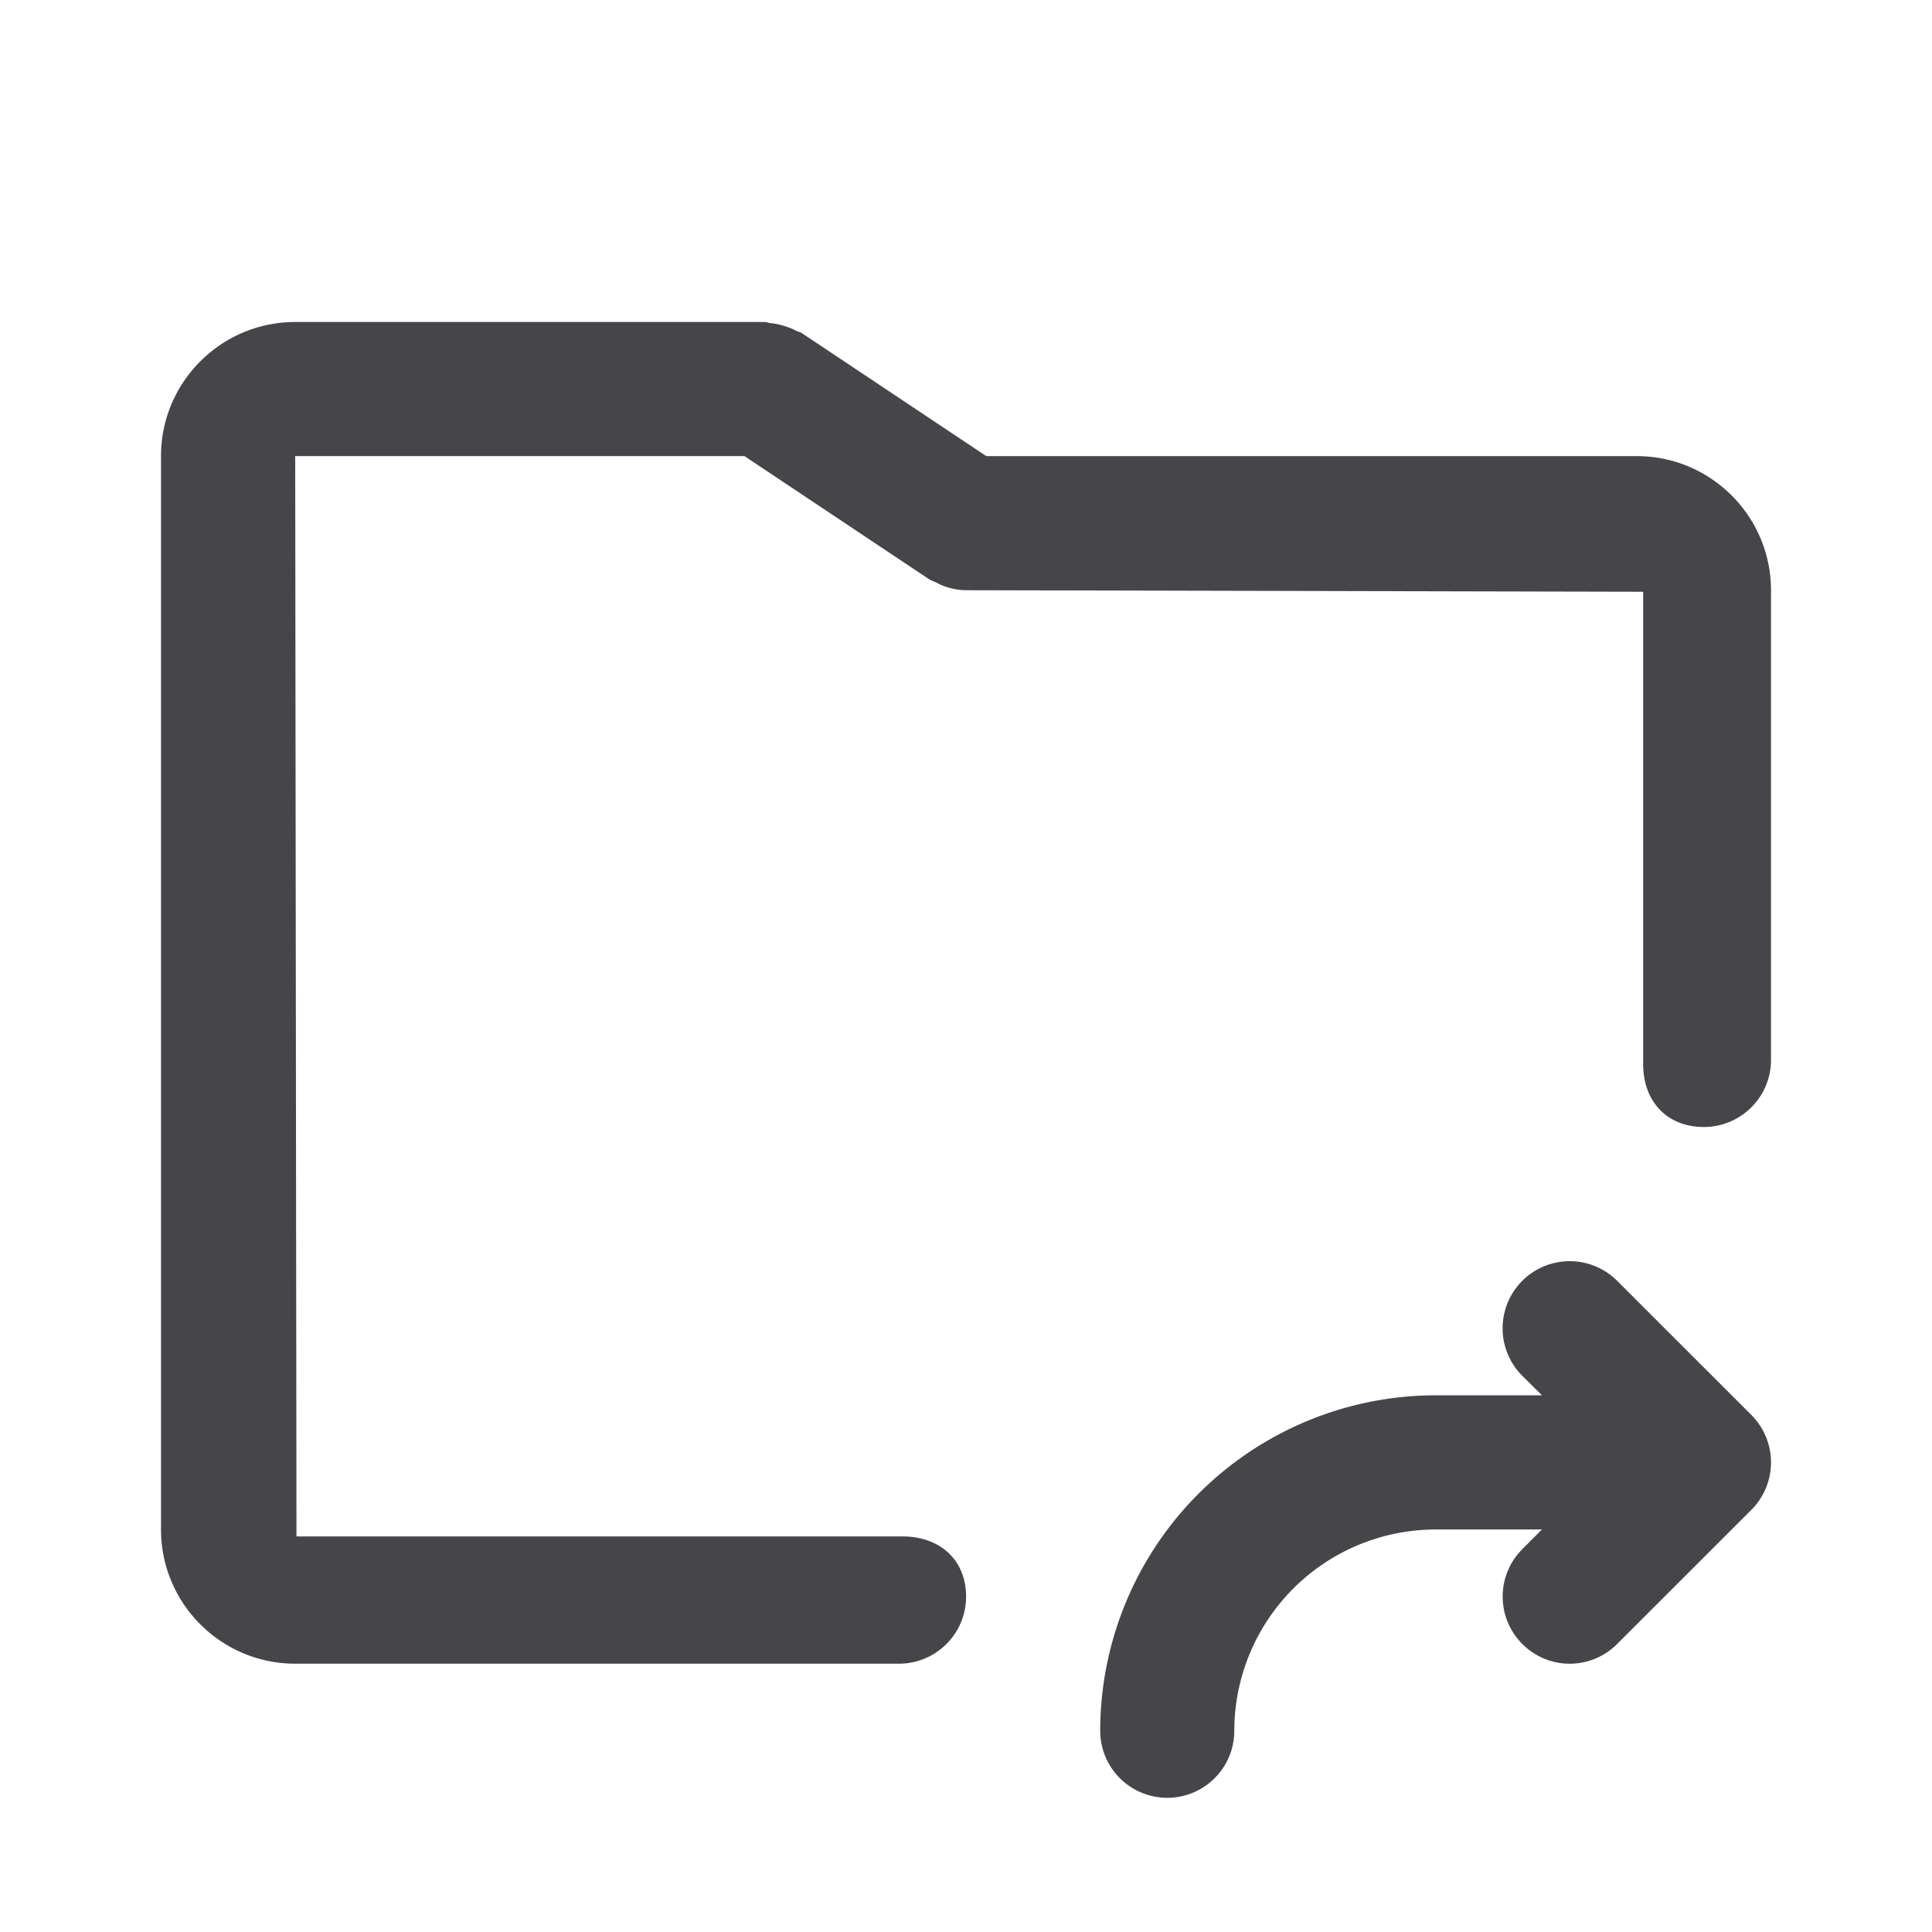 <svg xmlns="http://www.w3.org/2000/svg" fill="none" viewBox="0 0 24 24"><path fill="#46464A" fill-rule="evenodd" d="M21.166 14c-.46 0-.754-.32-.754-.78V7.351L12 7.332a.82.82 0 0 1-.288-.057c-.03-.011-.056-.025-.084-.04-.03-.015-.062-.023-.09-.042l-2.29-1.527H3.667l.016 13.42h7.528c.46 0 .79.287.79.748 0 .46-.374.833-.835.833H3.667C2.747 20.667 2 19.919 2 19V5.666C2 4.746 2.748 4 3.667 4H9.5c.025 0 .046.012.071.014a.796.796 0 0 1 .17.035.787.787 0 0 1 .15.06c.023.013.05.015.071.03l2.29 1.527h8.081c.92 0 1.667.748 1.667 1.667v5.834c0 .46-.374.833-.834.833Zm-3.333 3.333h1.322l-.245-.243a.833.833 0 0 1 1.179-1.179l1.667 1.666a.834.834 0 0 1 0 1.179l-1.667 1.666a.83.83 0 0 1-1.178 0 .832.832 0 0 1 0-1.178l.243-.244h-1.321a2.503 2.503 0 0 0-2.5 2.5.833.833 0 0 1-1.666 0 4.172 4.172 0 0 1 4.166-4.167Z" clip-rule="evenodd"/></svg>